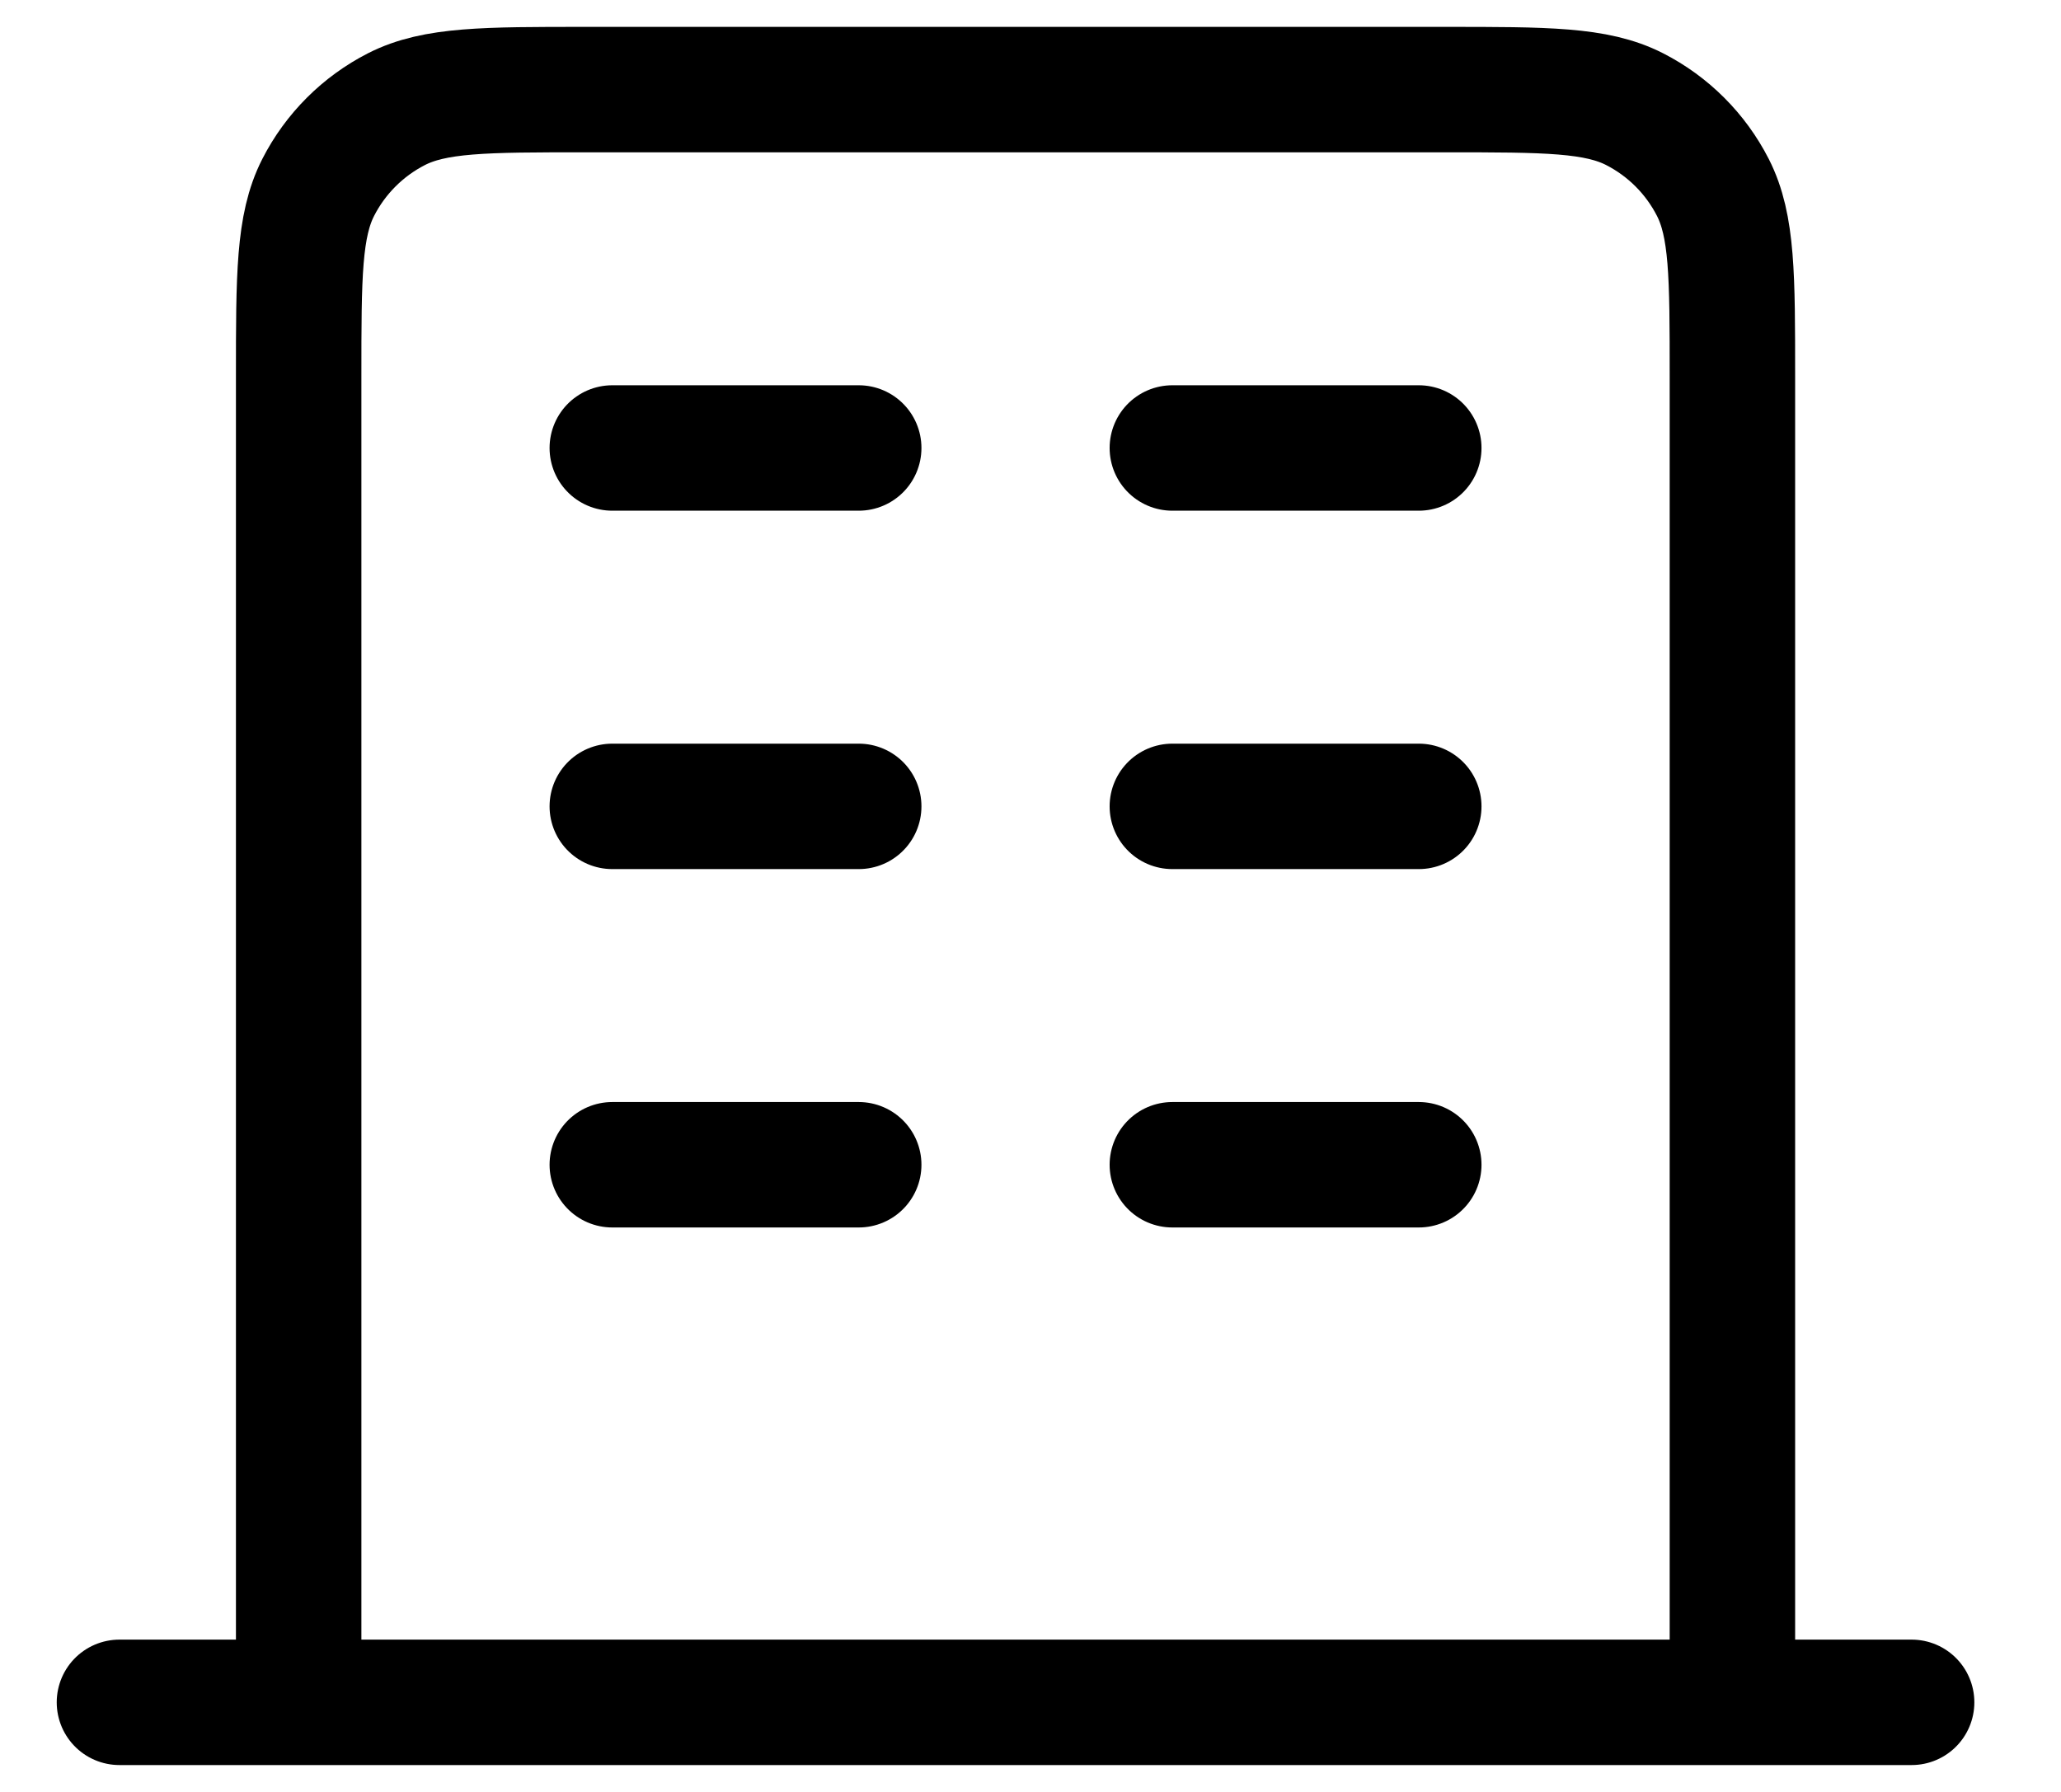 <svg width="23" height="20" viewBox="0 0 23 20" fill="none" xmlns="http://www.w3.org/2000/svg">
<path d="M6.833 5H9.583M6.833 9H9.583M6.833 13H9.583M13.083 5H15.833M13.083 9H15.833M13.083 13H15.833M19.333 19V4.2C19.333 3.08 19.333 2.52 19.115 2.092C18.923 1.716 18.617 1.41 18.241 1.218C17.813 1 17.253 1 16.133 1H6.533C5.413 1 4.853 1 4.425 1.218C4.049 1.41 3.743 1.716 3.551 2.092C3.333 2.52 3.333 3.08 3.333 4.2V19M21.333 19H1.333" stroke="black" stroke-width="1.4" stroke-linecap="round" stroke-linejoin="round"/>
</svg>
